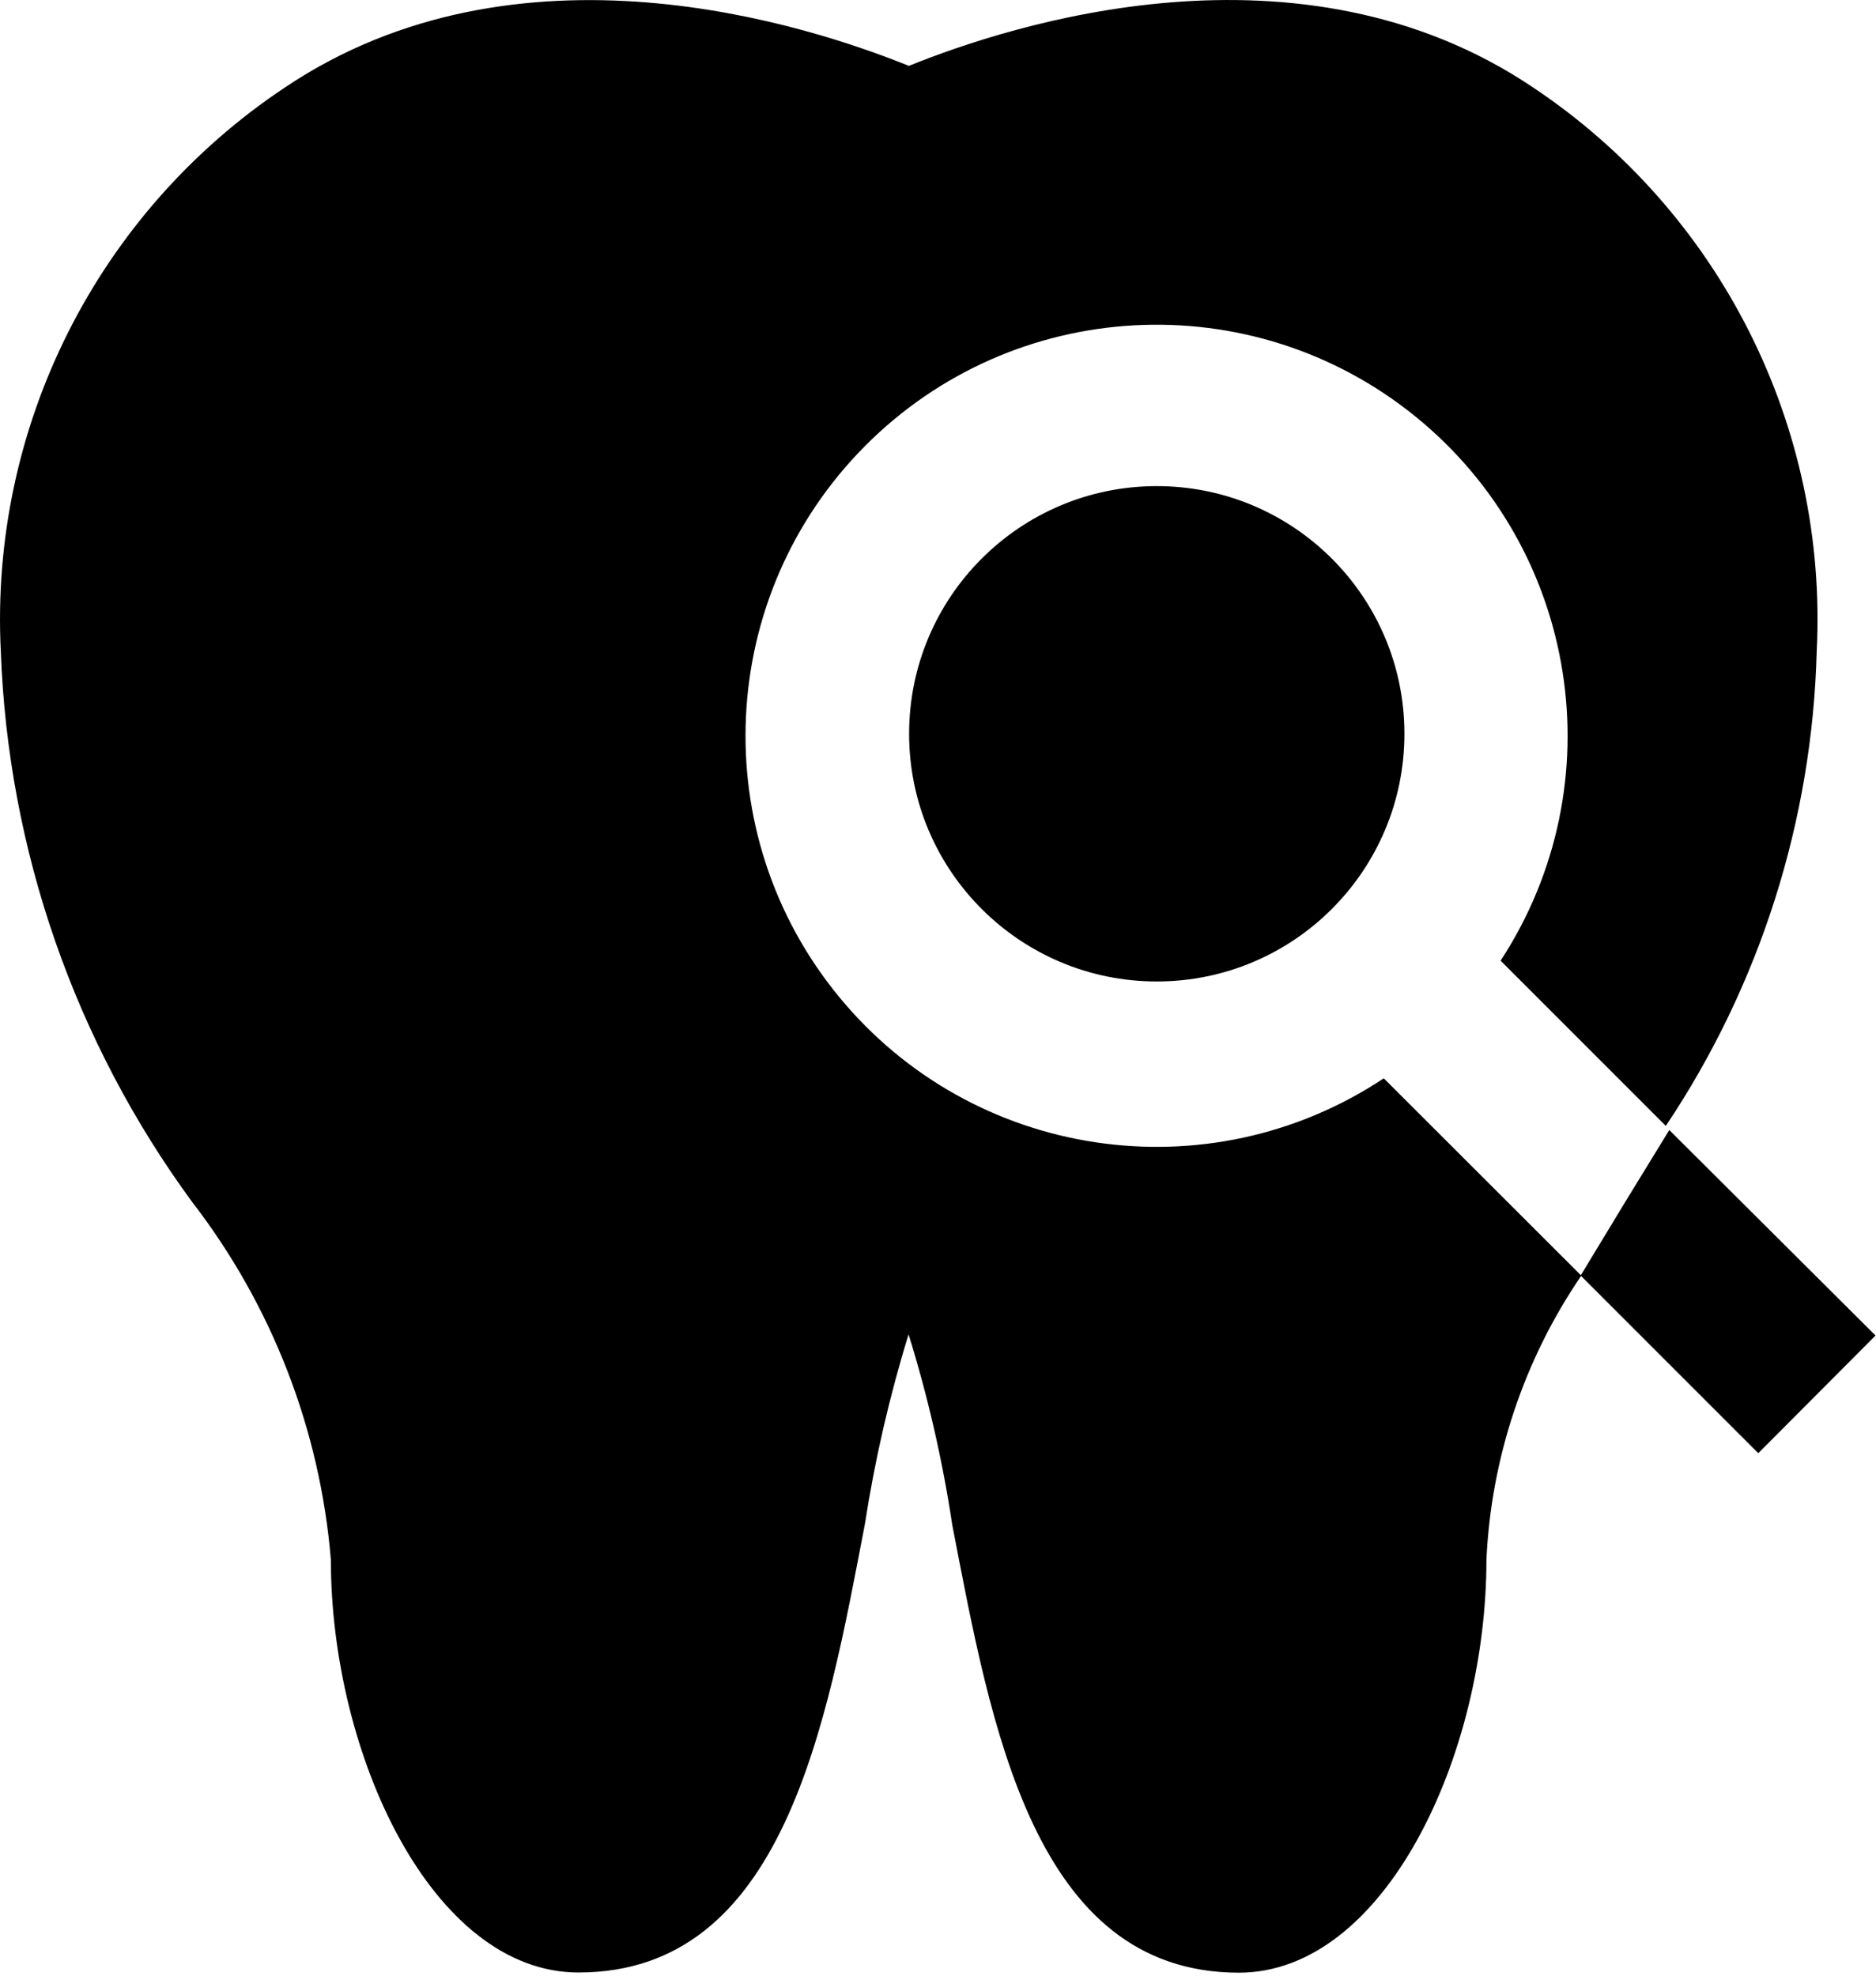 <?xml version="1.0" encoding="UTF-8"?>
<svg width="487px" height="513px" viewBox="0 0 487 513" version="1.1" xmlns="http://www.w3.org/2000/svg" xmlns:xlink="http://www.w3.org/1999/xlink">
    <!-- Generator: Sketch 50.2 (55047) - http://www.bohemiancoding.com/sketch -->
    <title>tooth_search</title>
    <desc>Created with Sketch.</desc>
    <defs></defs>
    <g id="Page-1" stroke="none" stroke-width="1" fill="none" fill-rule="evenodd">
        <g id="tooth_search" fill="#000000" fill-rule="nonzero">
            <path d="M247.21,395.88 C244.69,379.109 240.896,362.554 235.86,346.36 C230.882,362.502 227.089,378.986 224.51,395.68 C214.51,447.68 203.51,512 150.18,512 C112.18,512 85.89,455.35 85.89,404.82 C83.081,371.061 70.58,338.833 49.89,312.01 C19.392,270.412 2.085,220.616 0.21,169.07 C-2.704,110.706 25.303,55.113 73.94,22.72 C134.61,-18.06 209.55,6.45 235.94,17.1 C262.26,6.45 337.29,-18.06 397.86,22.62 C446.514,55.014 474.53,110.622 471.61,169 C470.471,212.961 456.889,255.698 432.44,292.25 L389.55,249.36 C419.497,203.537 409.909,142.486 367.359,108.048 C324.808,73.61 263.098,76.959 224.525,115.8 C185.951,154.641 183.028,216.372 217.758,258.684 C252.489,300.996 313.605,310.162 359.22,279.9 L410.38,331 L421.89,312 L433.34,293.32 L486.88,346.66 L456.44,377.2 L410.44,331.2 C395.58,353.005 387.074,378.511 385.87,404.87 C385.87,455.5 359.55,512.05 321.58,512.05 C268.2,512 257.26,447.72 247.21,395.88 Z M236,190.47 C236,154.964 264.784,126.18 300.29,126.18 C335.796,126.18 364.58,154.964 364.58,190.47 C364.58,225.976 335.796,254.76 300.29,254.76 C264.784,254.76 236,225.976 236,190.47 Z" id="Union_2"></path>
        </g>
    </g>
</svg>